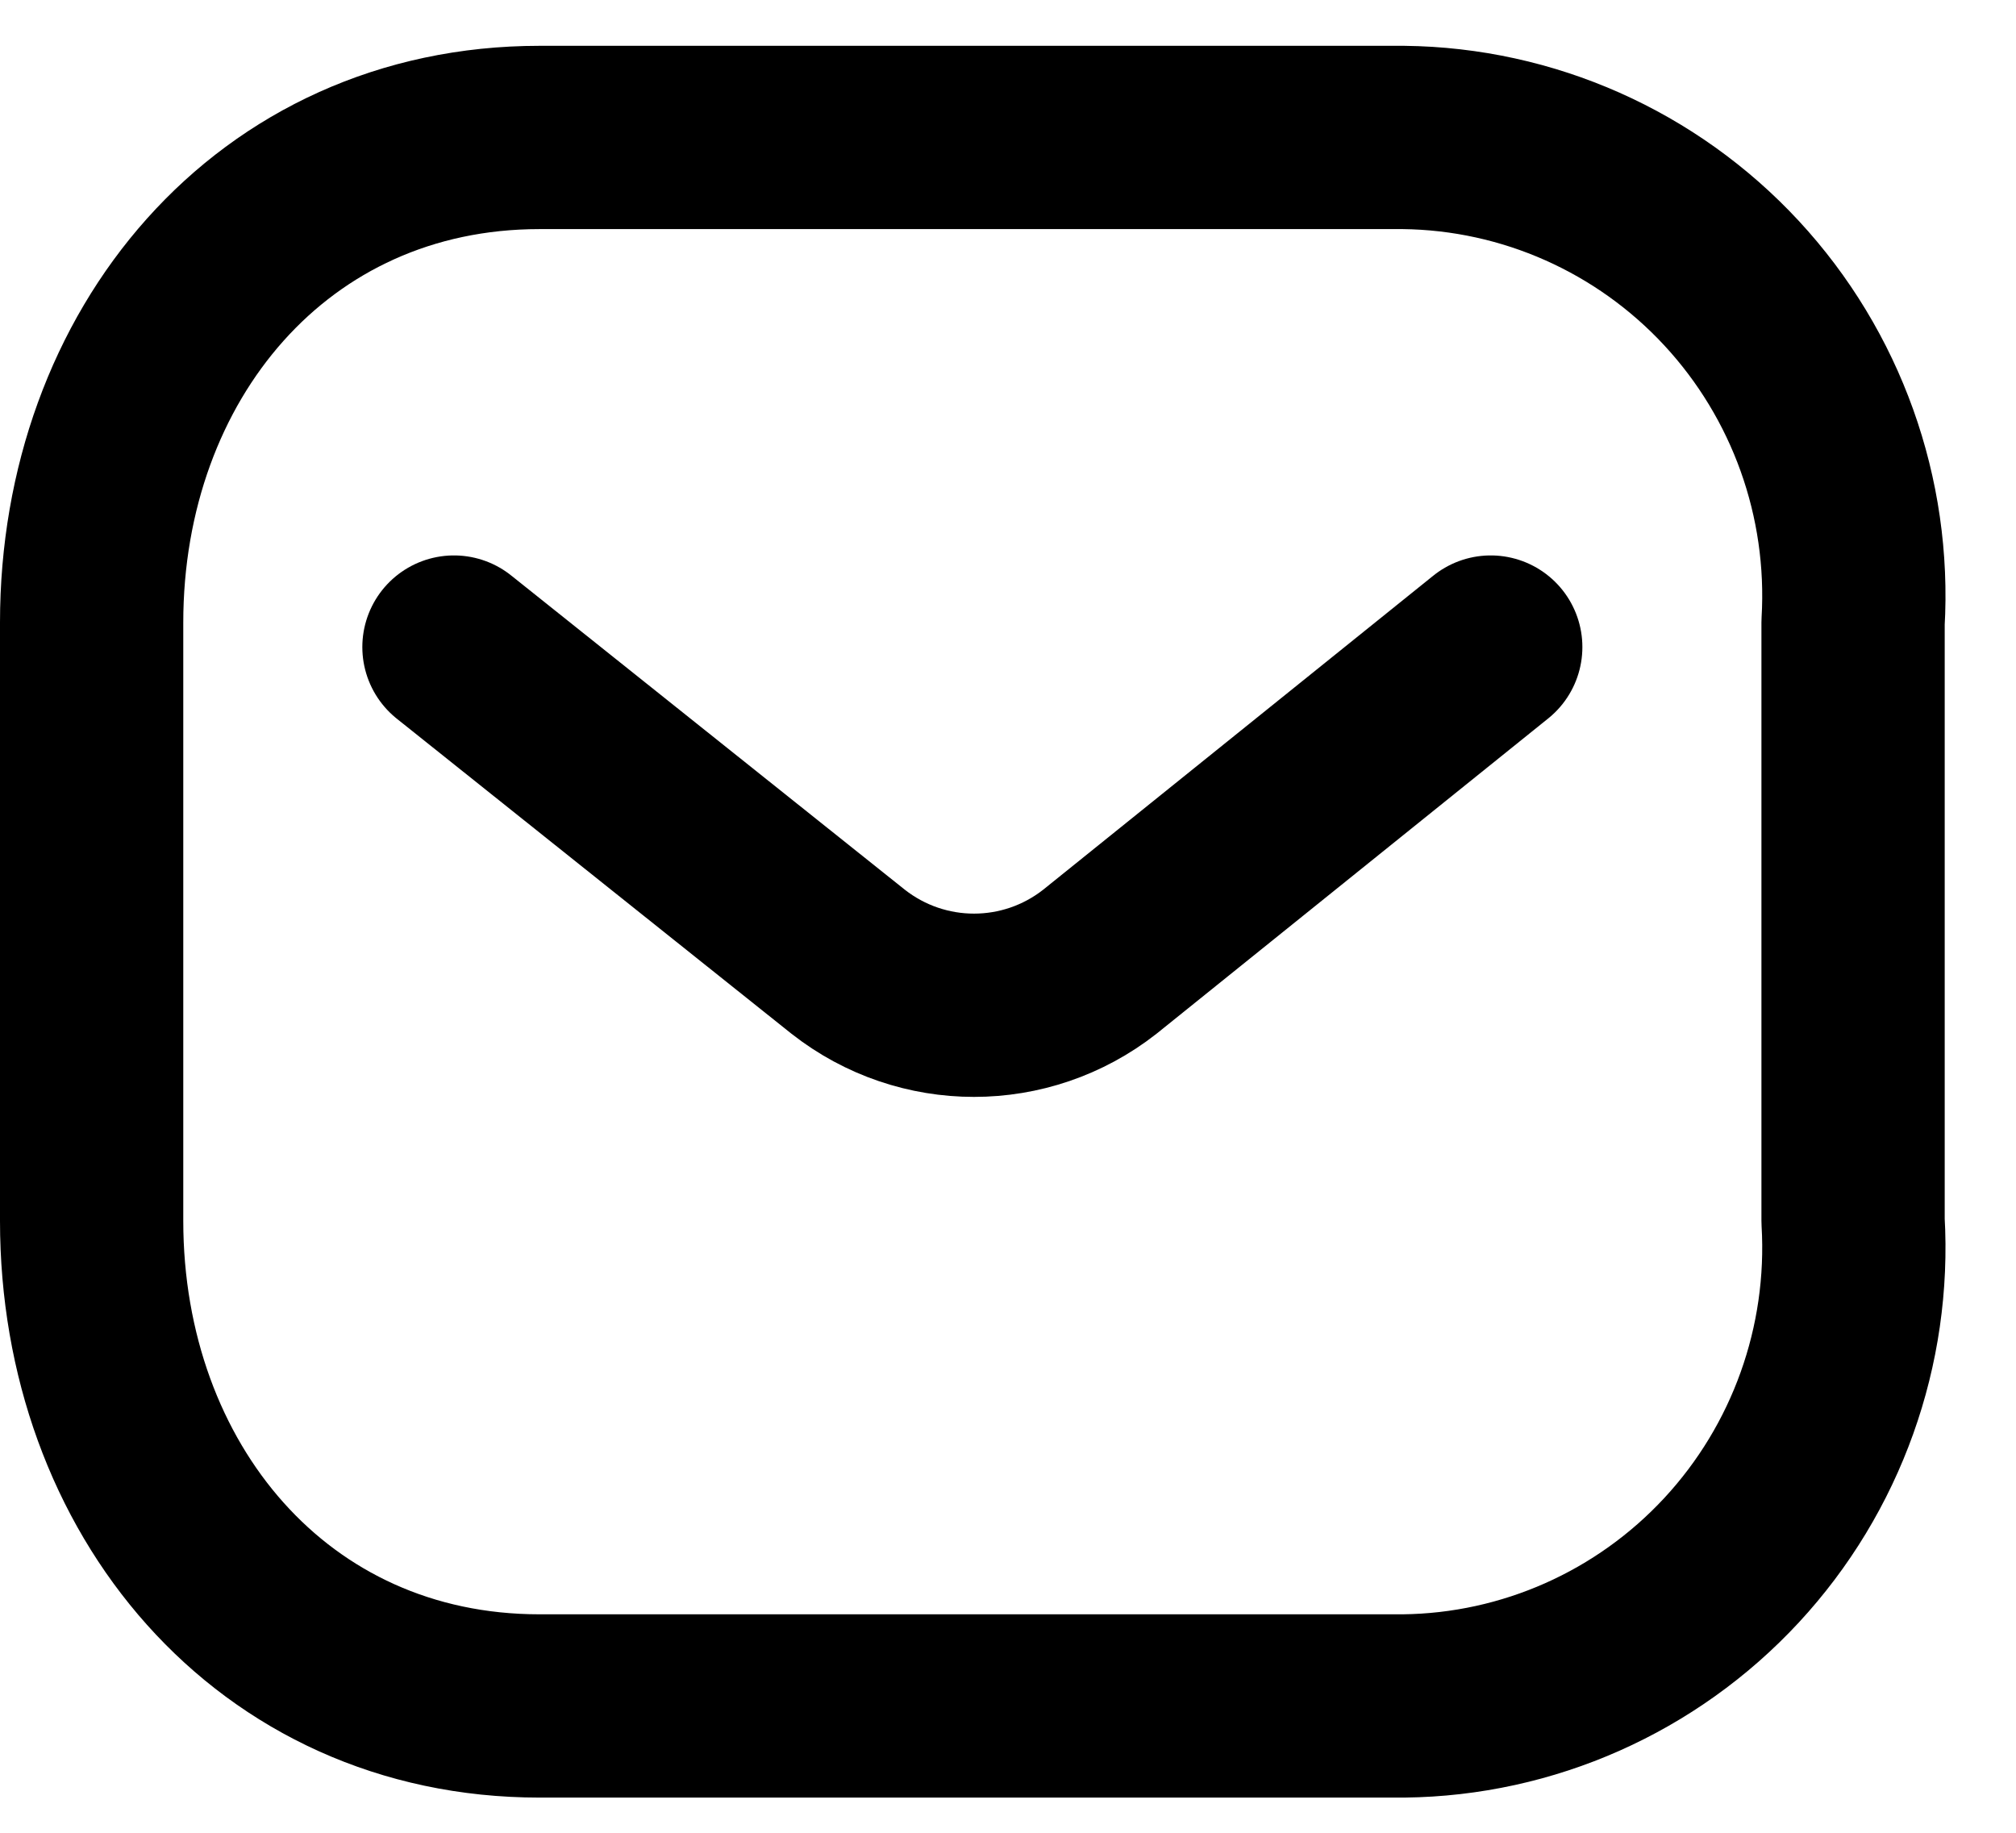<svg width="22" height="20" viewBox="0 0 22 20" fill="none" xmlns="http://www.w3.org/2000/svg">
<path d="M16.268 7.061L12.002 10.495C11.195 11.128 10.063 11.128 9.256 10.495L4.954 7.061" stroke="black" stroke-width="2" stroke-linecap="round" stroke-linejoin="round"/>
<path fill-rule="evenodd" clip-rule="evenodd" d="M5.888 1.5H15.316C16.675 1.515 17.969 2.09 18.896 3.09C19.823 4.09 20.302 5.429 20.222 6.794V13.322C20.302 14.687 19.823 16.026 18.896 17.026C17.969 18.026 16.675 18.601 15.316 18.616H5.888C2.968 18.616 1 16.241 1 13.322V6.794C1 3.875 2.968 1.5 5.888 1.5Z" stroke="black" stroke-width="2" stroke-linecap="round" stroke-linejoin="round"/>
</svg>
